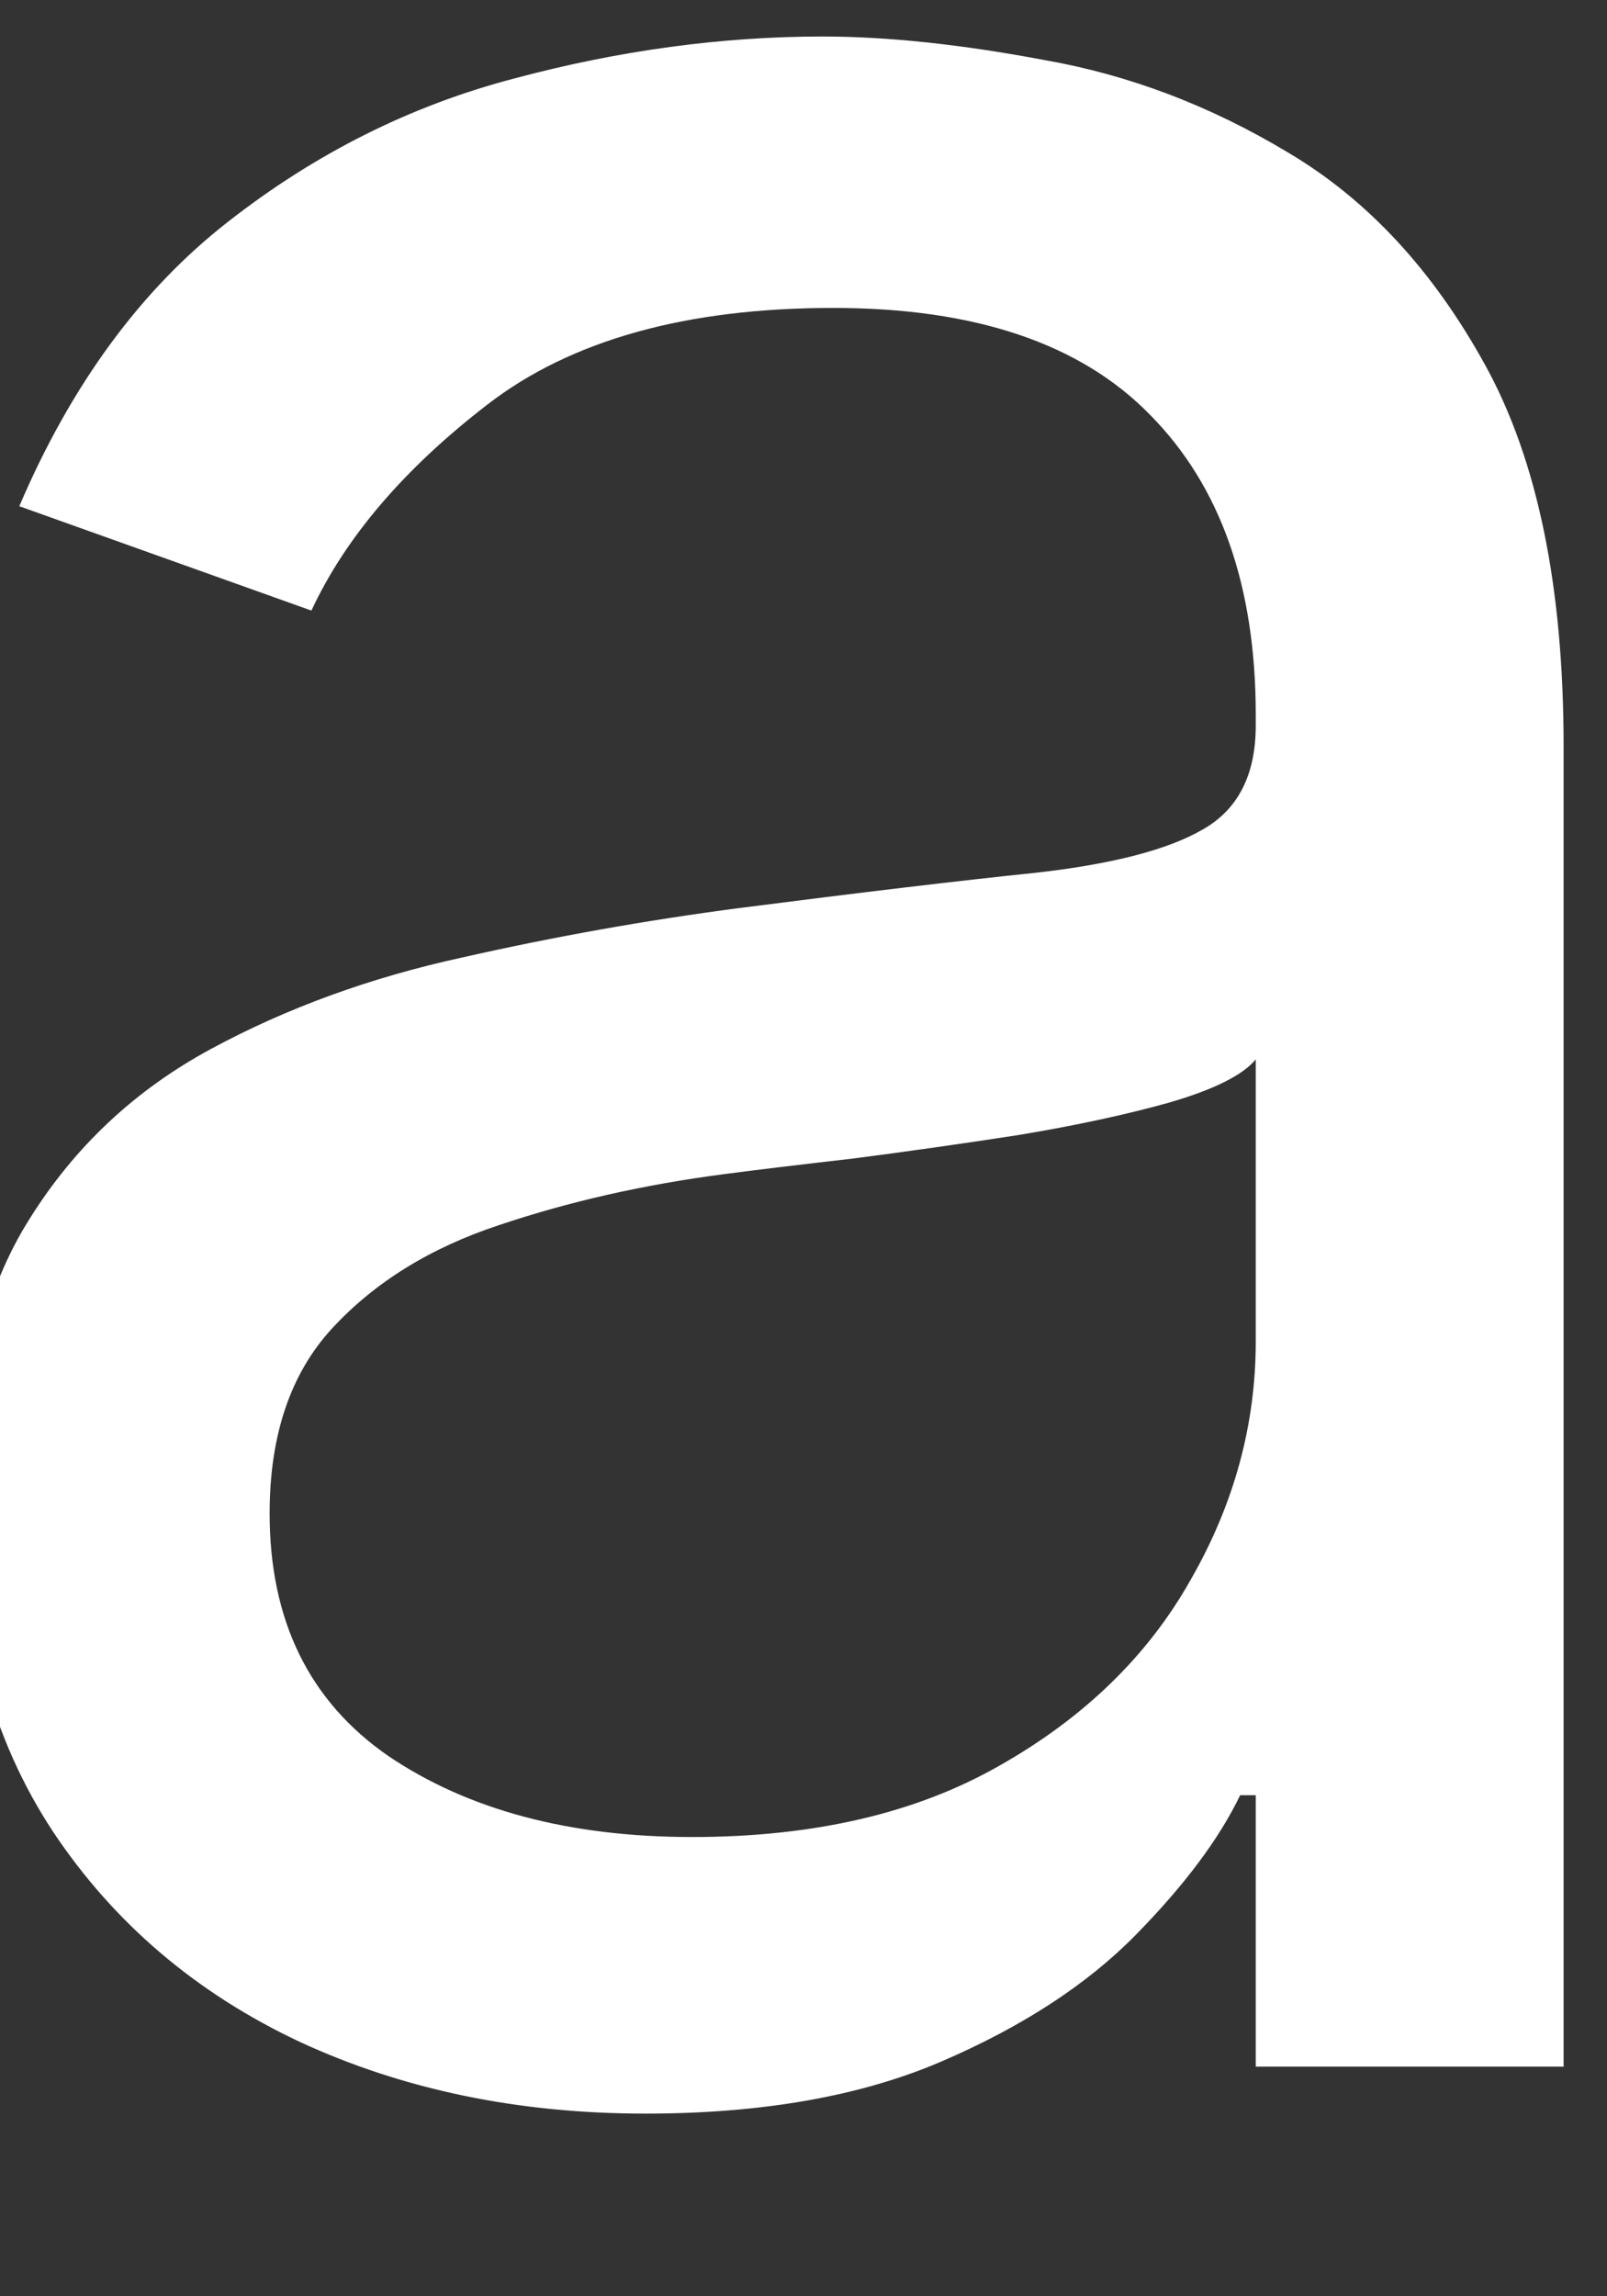 <svg width="14" height="20" viewBox="0 0 14 20" fill="none" xmlns="http://www.w3.org/2000/svg" xmlns:xlink="http://www.w3.org/1999/xlink">
<rect x="0" y="0" width="14" height="20" fill="#333333" stroke="none"/>
<path d="M5.622,18.409C4.516,18.409 3.512,18.201 2.611,17.784C1.709,17.36 0.993,16.75 0.463,15.955C-0.067,15.152 -0.332,14.182 -0.332,13.045C-0.332,12.045 -0.135,11.235 0.259,10.614C0.652,9.985 1.179,9.492 1.838,9.136C2.497,8.78 3.224,8.515 4.02,8.341C4.823,8.159 5.63,8.015 6.44,7.909C7.501,7.773 8.361,7.67 9.02,7.602C9.687,7.527 10.171,7.402 10.474,7.227C10.785,7.053 10.94,6.75 10.94,6.318L10.94,6.227C10.94,5.106 10.634,4.235 10.02,3.614C9.414,2.992 8.493,2.682 7.259,2.682C5.978,2.682 4.974,2.962 4.247,3.523C3.52,4.083 3.009,4.682 2.713,5.318L0.168,4.409C0.622,3.348 1.228,2.523 1.986,1.932C2.751,1.333 3.584,0.917 4.486,0.682C5.395,0.439 6.289,0.318 7.168,0.318C7.728,0.318 8.372,0.386 9.099,0.523C9.834,0.652 10.543,0.92 11.224,1.33C11.914,1.739 12.486,2.356 12.94,3.182C13.395,4.008 13.622,5.114 13.622,6.5L13.622,18L10.94,18L10.94,15.636L10.804,15.636C10.622,16.015 10.319,16.42 9.895,16.852C9.471,17.284 8.906,17.652 8.202,17.955C7.497,18.258 6.637,18.409 5.622,18.409ZM6.031,16C7.092,16 7.986,15.792 8.713,15.375C9.448,14.958 10.001,14.42 10.372,13.761C10.751,13.102 10.94,12.409 10.94,11.682L10.94,9.227C10.827,9.364 10.577,9.489 10.19,9.602C9.812,9.708 9.372,9.803 8.872,9.886C8.38,9.962 7.899,10.03 7.429,10.091C6.967,10.144 6.592,10.189 6.304,10.227C5.607,10.318 4.955,10.466 4.349,10.67C3.751,10.867 3.266,11.167 2.895,11.568C2.531,11.962 2.349,12.5 2.349,13.182C2.349,14.114 2.694,14.818 3.384,15.295C4.08,15.765 4.963,16 6.031,16Z" fill="#FFFFFF"/>
</svg>
